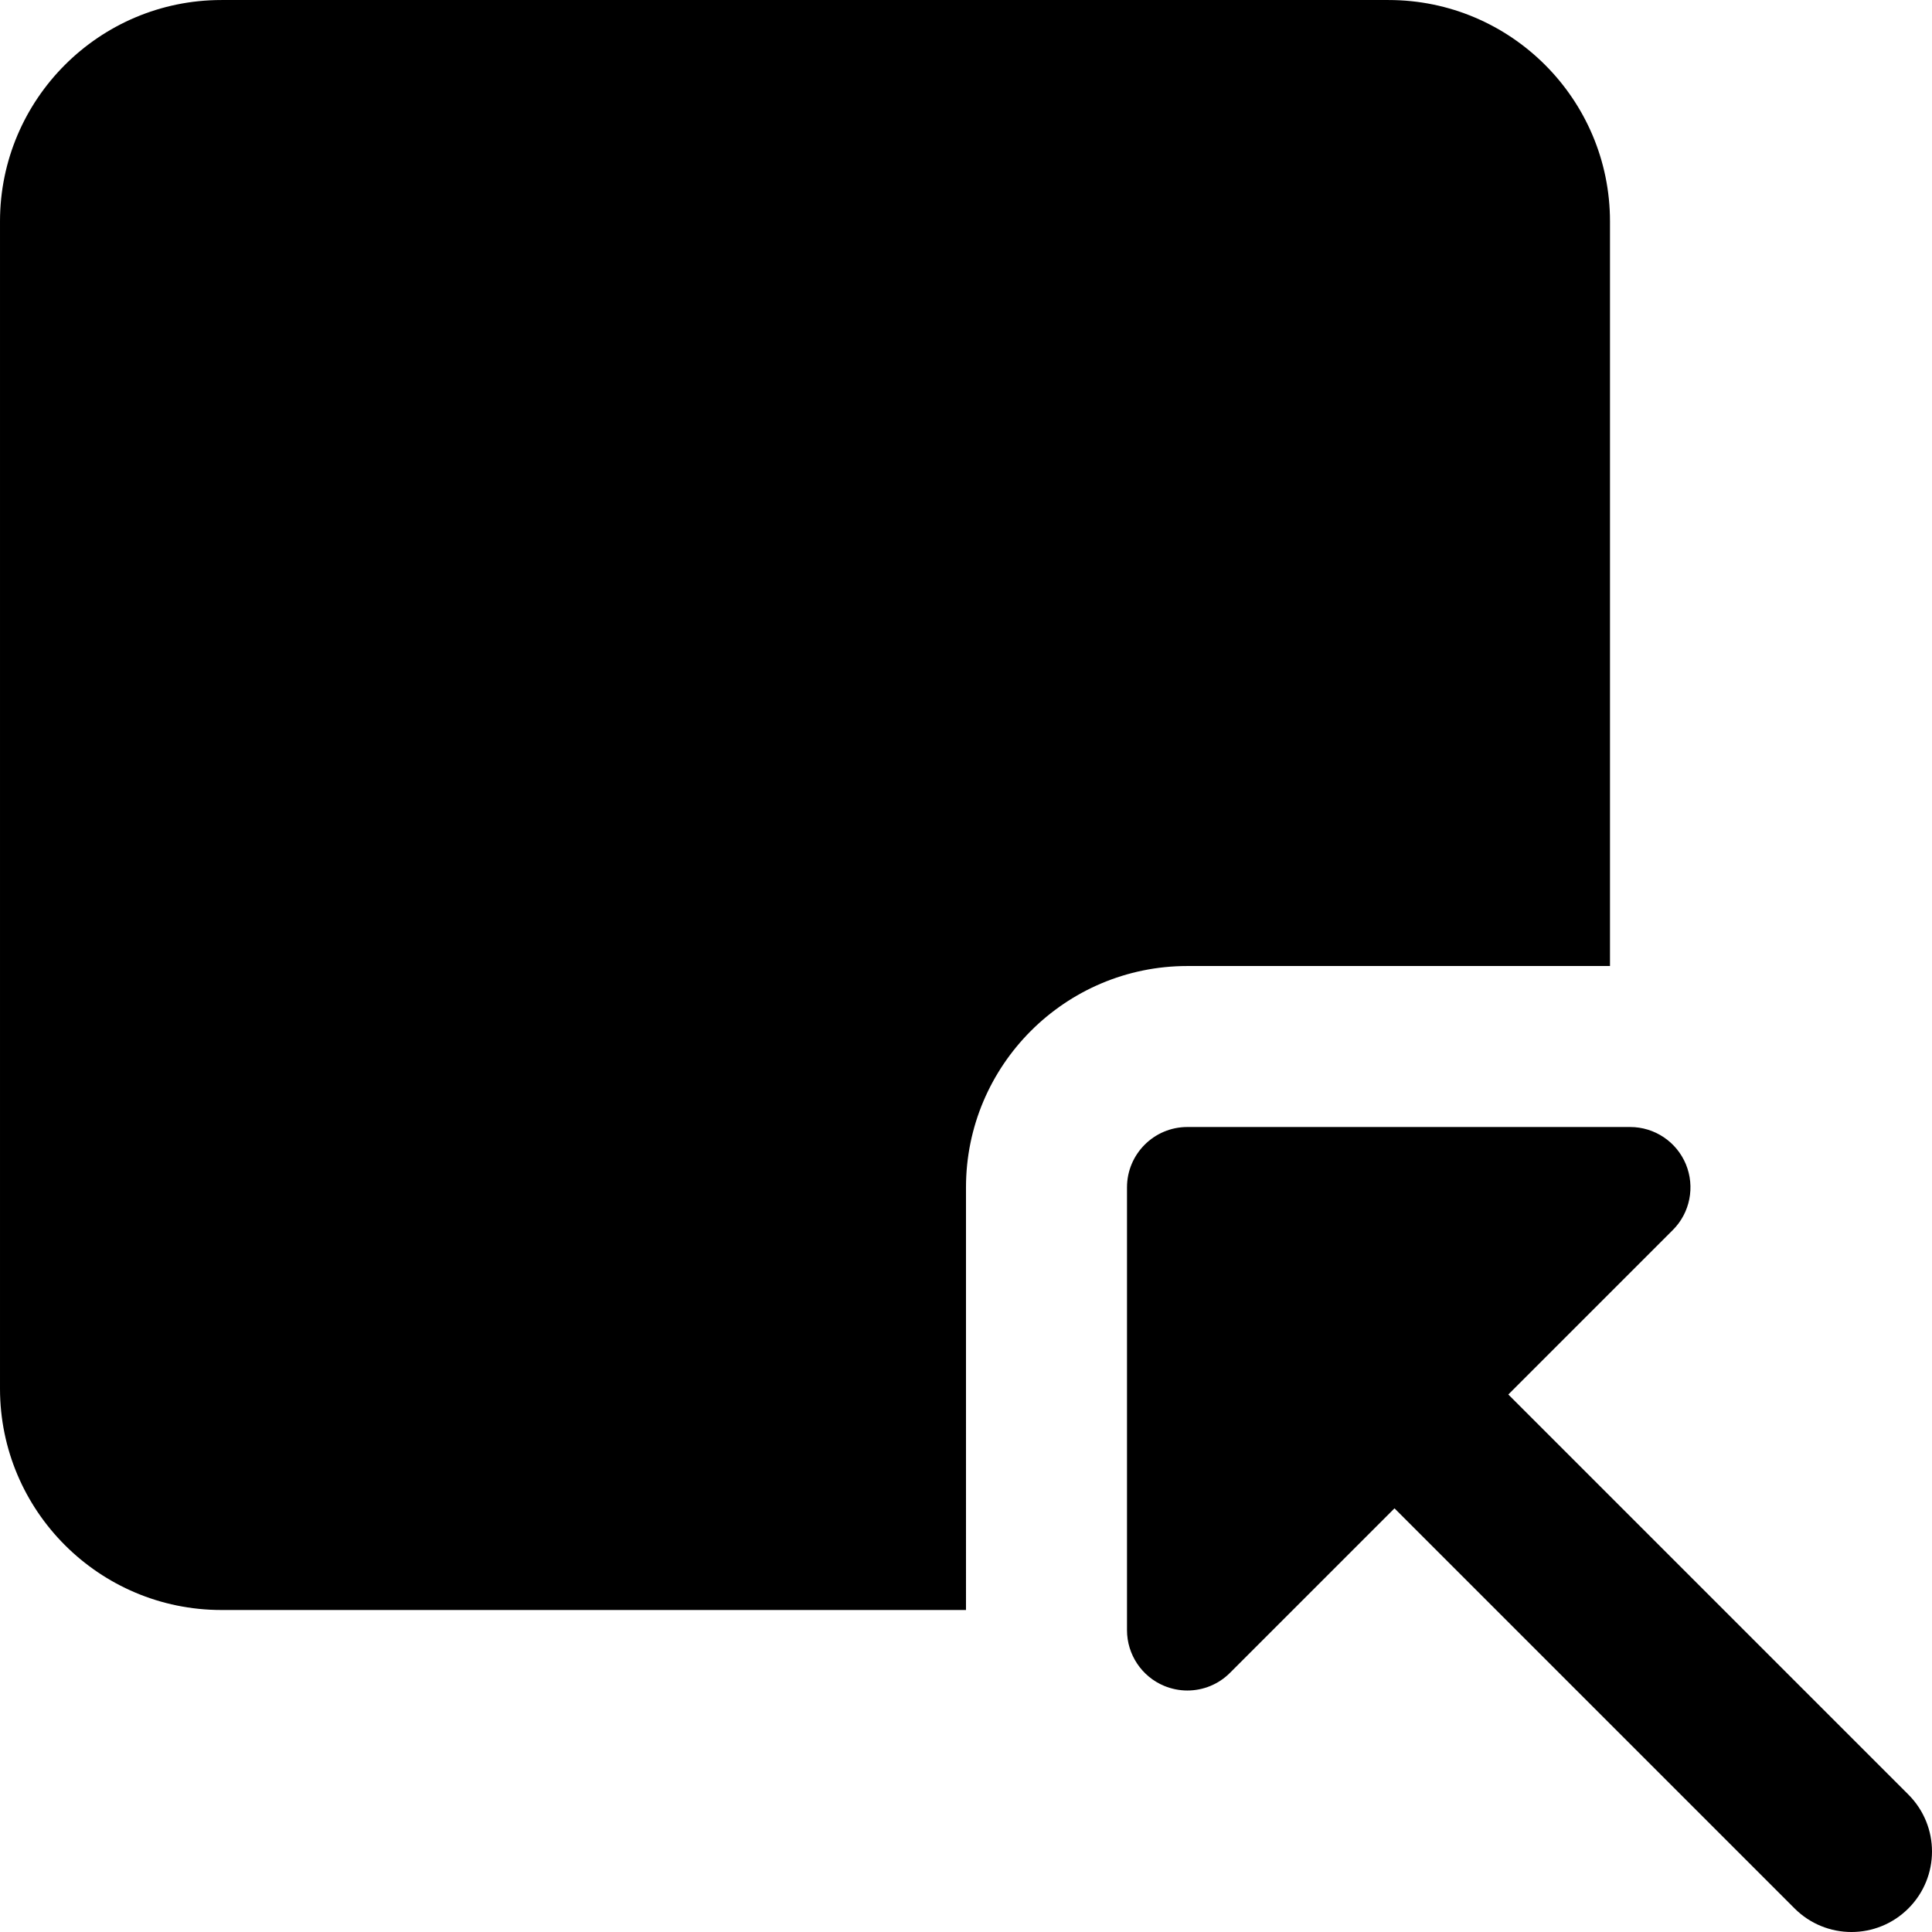 <svg height="512pt" viewBox="0 0 512.005 512" width="512pt" xmlns="http://www.w3.org/2000/svg"><path d="m256 314.668c0-32.359 26.305-58.664 58.668-58.664h112v-197.336c0-32.359-26.305-58.664-58.668-58.664h-309.332c-32.363 0-58.668 26.305-58.668 58.664v309.336c0 32.363 26.305 58.664 58.668 58.664h197.332zm0 0"/><path d="m505.75 475.586-106.027-106.027 43.586-43.582c4.586-4.566 5.93-11.457 3.477-17.43-2.477-5.973-8.301-9.879-14.785-9.879h-117.332c-8.832 0-16 7.168-16 16v117.336c0 6.461 3.902 12.309 9.875 14.781 1.984.812 4.055 1.219 6.125 1.219 4.16 0 8.254-1.621 11.305-4.695l43.586-43.582 106.027 106.027c4.156 4.156 9.621 6.25 15.082 6.25 5.461 0 10.922-2.094 15.082-6.25 8.34-8.344 8.34-21.824 0-30.168zm0 0"/></svg>